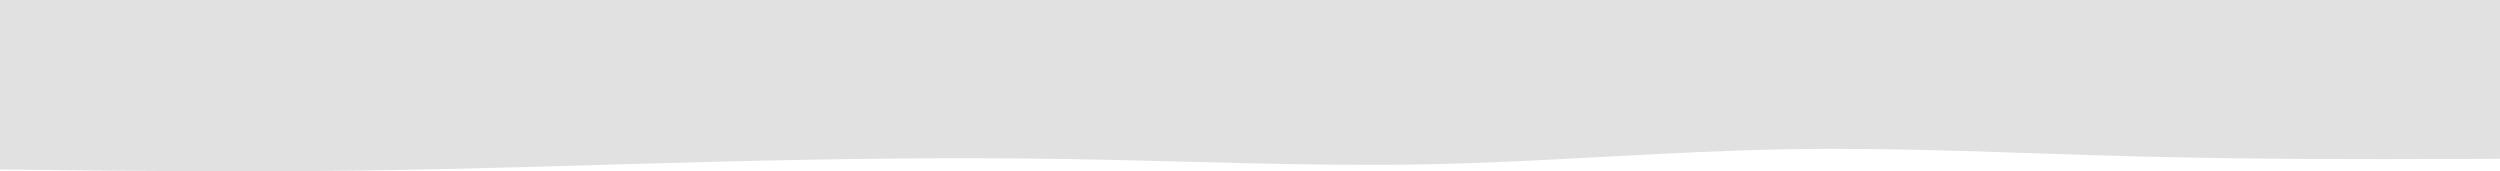 <svg width="2160" height="148" viewBox="0 0 2160 148" fill="none" xmlns="http://www.w3.org/2000/svg">
<path d="M2160 137.218L2108.52 137.363C2056.68 137.557 1953.72 137.848 1851.12 135.278C1748.52 132.709 1646.28 127.181 1543.68 128.975C1441.08 130.769 1338.12 139.788 1234.8 141.921C1131.48 144.006 1028.52 139.157 925.2 137.46C821.88 135.763 718.92 137.218 616.32 139.788C513.72 142.406 411.48 146.091 308.88 147.4C206.28 148.709 103.32 147.546 51.48 147.012L-6.86074e-08 146.43L-6.46928e-06 9.25546e-05L51.48 9.03044e-05C103.32 8.80384e-05 206.28 8.35378e-05 308.88 7.90531e-05C411.48 7.45683e-05 513.72 7.00992e-05 616.32 6.56144e-05C718.92 6.11296e-05 821.88 5.66291e-05 925.2 5.21129e-05C1028.52 4.75966e-05 1131.48 4.30961e-05 1234.8 3.85798e-05C1338.12 3.40635e-05 1441.08 2.9563e-05 1543.68 2.50782e-05C1646.28 2.05934e-05 1748.52 1.61244e-05 1851.12 1.16396e-05C1953.72 7.15481e-06 2056.68 2.65429e-06 2108.52 3.88291e-07L2160 -1.86197e-06L2160 137.218Z" fill="rgba(48, 48, 48, 0.205)" fill-opacity="0.69"/>
</svg>
